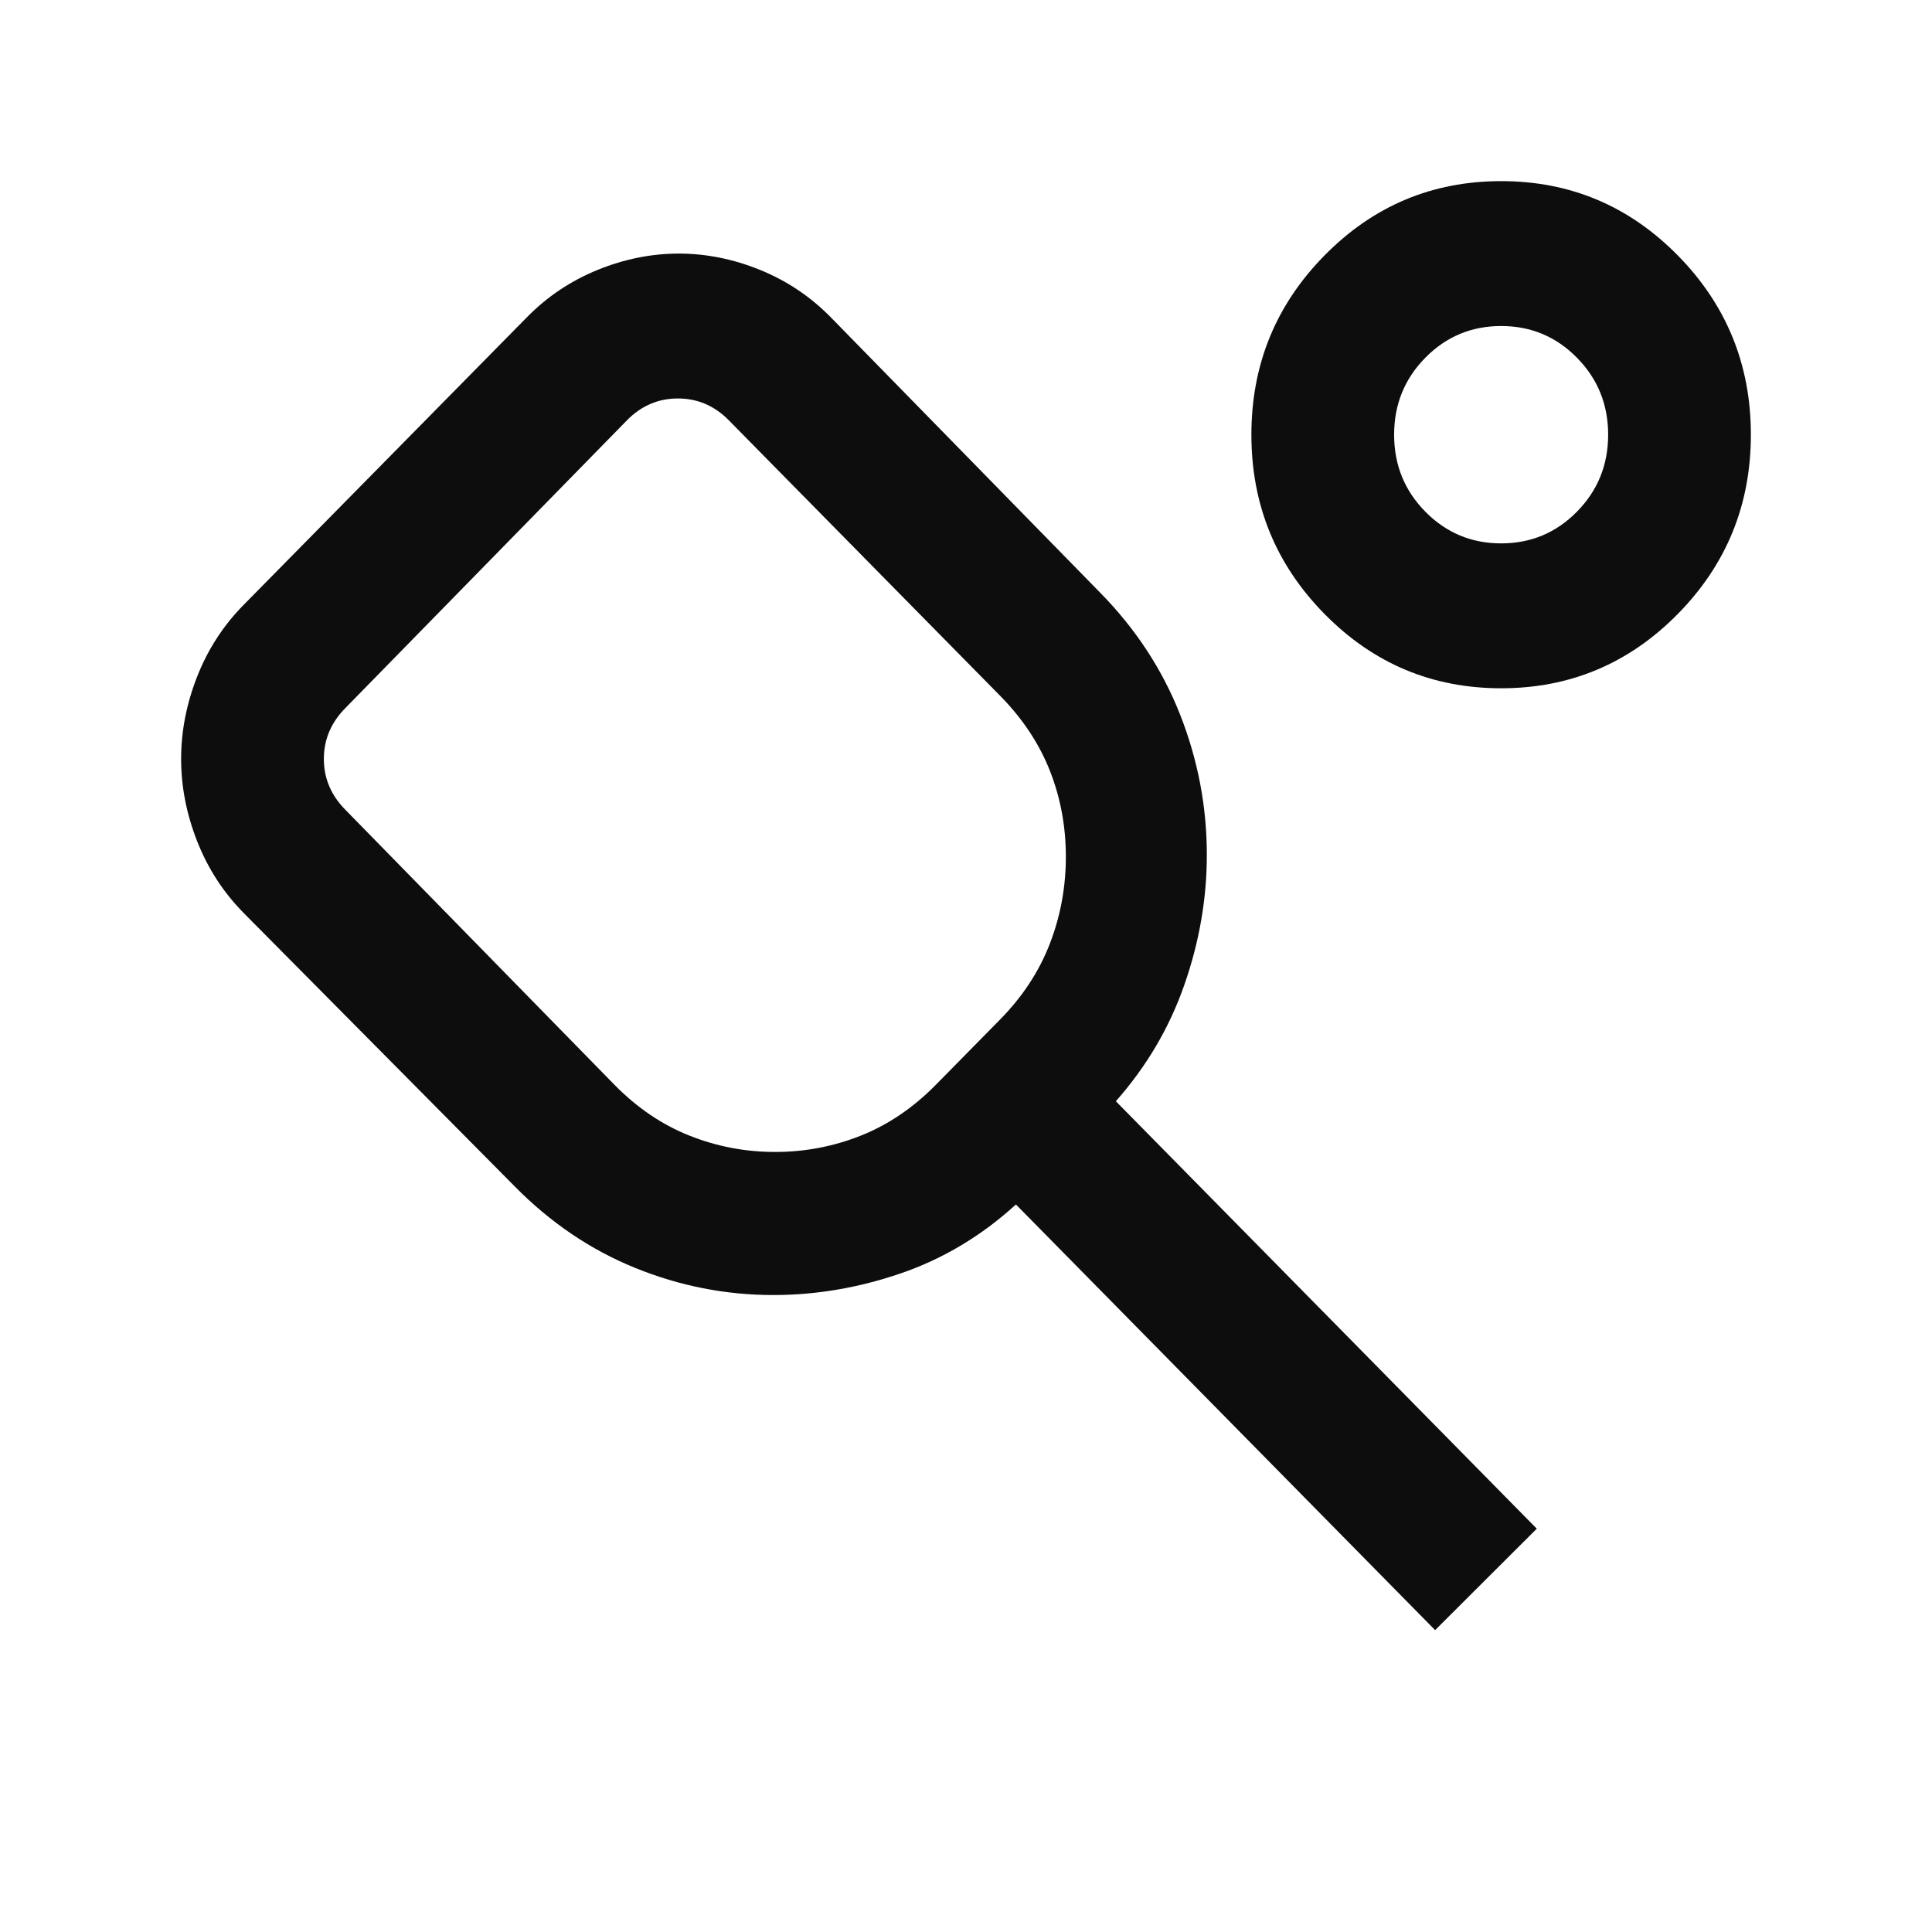 <svg width="32" height="32" viewBox="0 0 32 32" fill="none" xmlns="http://www.w3.org/2000/svg">
    <path
        d="M10.18 17.97C10.554 18.35 10.967 18.63 11.421 18.81C11.873 18.99 12.346 19.08 12.839 19.08C13.331 19.08 13.804 18.99 14.257 18.81C14.71 18.63 15.123 18.35 15.498 17.97L16.561 16.89C16.936 16.51 17.211 16.09 17.389 15.63C17.566 15.17 17.654 14.69 17.654 14.19C17.654 13.69 17.566 13.215 17.389 12.765C17.211 12.315 16.936 11.9 16.561 11.52L12.07 6.96C11.834 6.72 11.553 6.6 11.228 6.6C10.903 6.6 10.623 6.72 10.386 6.96L5.718 11.73C5.482 11.97 5.364 12.25 5.364 12.57C5.364 12.89 5.482 13.17 5.718 13.41L10.18 17.97ZM23.77 27L16.827 19.95C16.256 20.47 15.621 20.85 14.922 21.09C14.222 21.33 13.518 21.45 12.809 21.45C12.021 21.45 11.258 21.3 10.519 21C9.781 20.7 9.116 20.25 8.525 19.65L4.034 15.12C3.699 14.78 3.443 14.385 3.266 13.935C3.089 13.485 3 13.03 3 12.57C3 12.11 3.089 11.655 3.266 11.205C3.443 10.755 3.699 10.36 4.034 10.02L8.732 5.25C9.067 4.91 9.456 4.65 9.899 4.47C10.342 4.29 10.79 4.2 11.243 4.2C11.696 4.2 12.144 4.29 12.588 4.47C13.031 4.65 13.42 4.91 13.755 5.25L18.216 9.81C18.807 10.41 19.25 11.085 19.546 11.835C19.841 12.585 19.989 13.36 19.989 14.16C19.989 14.88 19.866 15.595 19.619 16.305C19.373 17.015 18.994 17.66 18.482 18.24L25.454 25.32L23.77 27ZM24.864 11.4C23.721 11.4 22.746 10.99 21.939 10.17C21.131 9.35 20.727 8.36 20.727 7.2C20.727 6.04 21.131 5.05 21.939 4.23C22.746 3.41 23.721 3 24.864 3C26.006 3 26.981 3.41 27.789 4.23C28.596 5.05 29 6.04 29 7.2C29 8.36 28.596 9.35 27.789 10.17C26.981 10.99 26.006 11.4 24.864 11.4ZM24.864 9C25.356 9 25.775 8.825 26.119 8.475C26.464 8.125 26.636 7.7 26.636 7.2C26.636 6.7 26.464 6.275 26.119 5.925C25.775 5.575 25.356 5.4 24.864 5.4C24.371 5.4 23.953 5.575 23.608 5.925C23.263 6.275 23.091 6.7 23.091 7.2C23.091 7.7 23.263 8.125 23.608 8.475C23.953 8.825 24.371 9 24.864 9Z"
        fill="#0D0D0D" />
</svg>